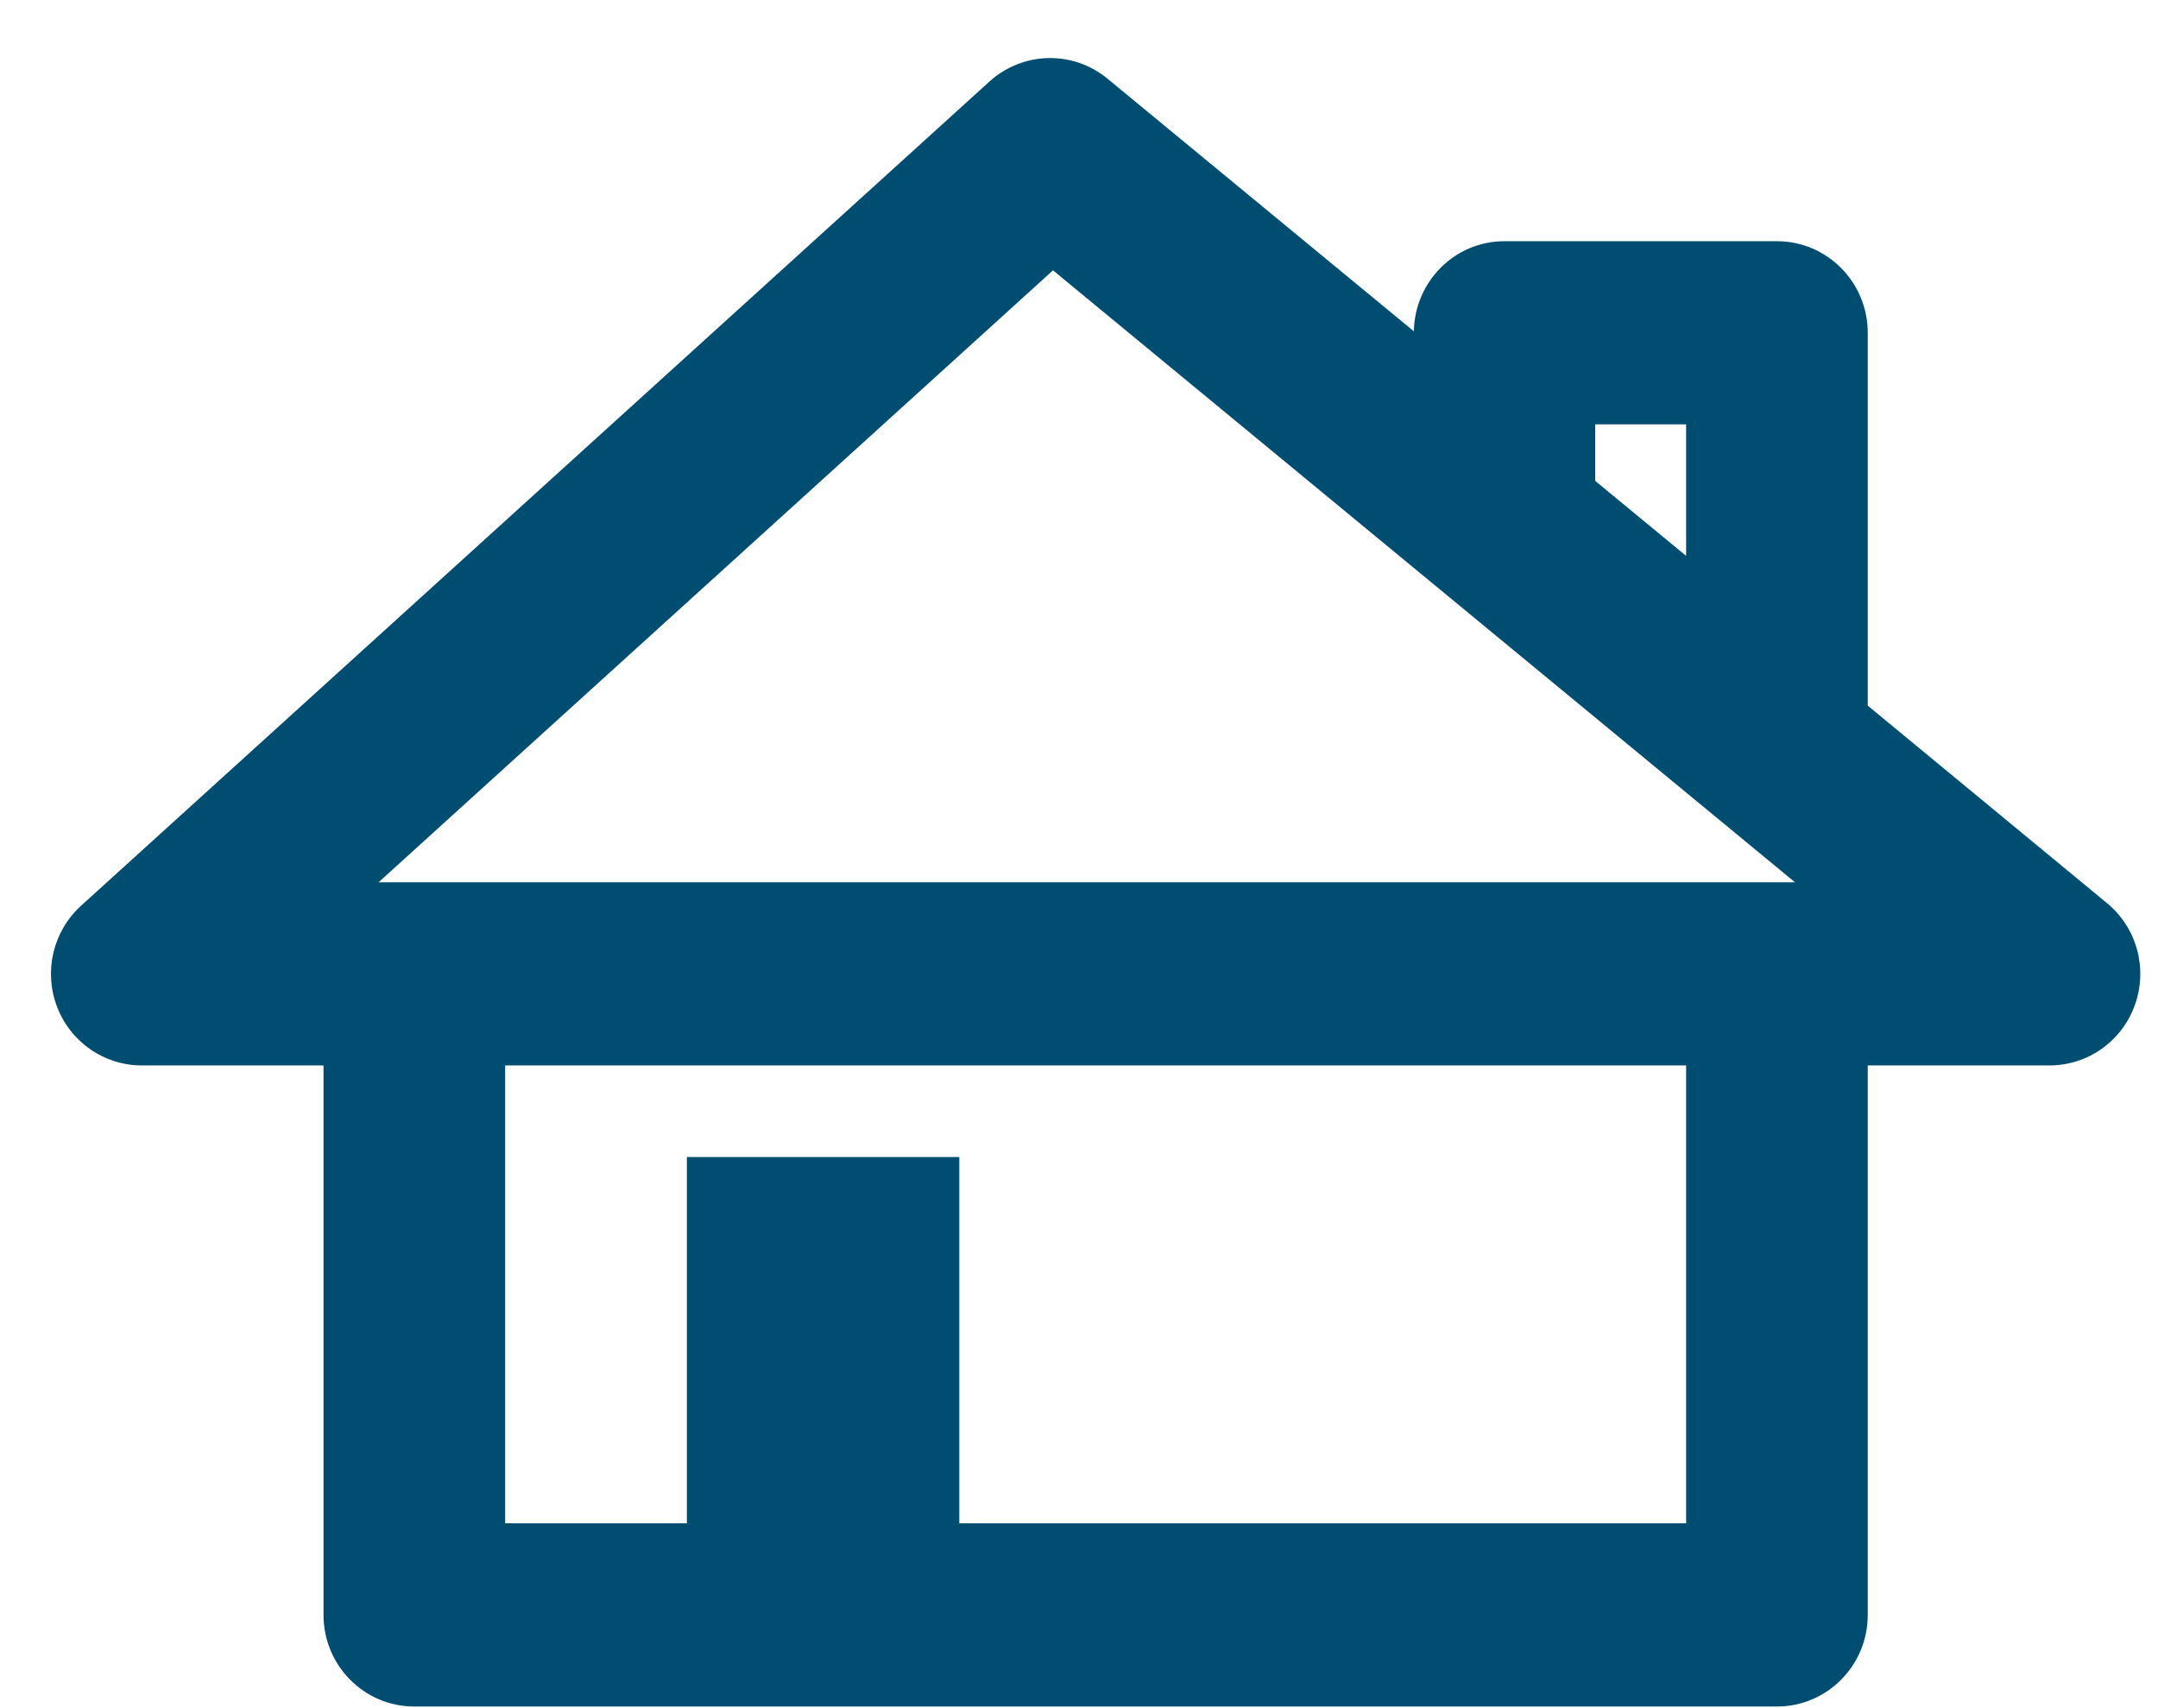 <?xml version="1.0" encoding="UTF-8" standalone="no"?>
<svg width="24px" height="19px" viewBox="0 0 24 19" version="1.1" xmlns="http://www.w3.org/2000/svg" xmlns:xlink="http://www.w3.org/1999/xlink">
    <!-- Generator: Sketch 3.8.2 (29753) - http://www.bohemiancoding.com/sketch -->
    <title>Fill 609 + Fill 610</title>
    <desc>Created with Sketch.</desc>
    <defs></defs>
    <g id="Pre-Diabetes" stroke="none" stroke-width="1" fill="none" fill-rule="evenodd">
        <g id="Detalle" transform="translate(-459, -654)" fill="#004D72">
            <g id="Group-3" transform="translate(448, 639)">
                <g id="Group-2" transform="translate(1.6, 4.032)">
                    <g id="Fill-609-+-Fill-610" transform="translate(9.597, 11.613)">
                        <path d="M4.013,9.169 L11.514,2.362 L19.766,9.169 L4.013,9.169 Z M10.472,16.299 L10.472,12.225 L7.442,12.225 L7.442,16.299 L5.421,16.299 L5.421,11.206 L18.555,11.206 L18.555,16.299 L10.472,16.299 Z M17.544,4.075 L18.555,4.075 L18.555,5.538 L17.544,4.704 L17.544,4.075 Z M23.235,9.4 L20.575,7.204 L20.575,3.057 C20.575,2.494 20.122,2.038 19.565,2.038 L16.534,2.038 C15.982,2.038 15.537,2.486 15.527,3.04 L12.122,0.232 C11.736,-0.088 11.178,-0.074 10.807,0.262 L0.704,9.43 C0.393,9.713 0.287,10.159 0.437,10.552 C0.587,10.947 0.962,11.206 1.38,11.206 L3.401,11.206 L3.401,17.318 C3.401,17.881 3.853,18.337 4.411,18.337 L19.565,18.337 C20.122,18.337 20.575,17.881 20.575,17.318 L20.575,11.206 L22.596,11.206 C23.023,11.206 23.404,10.936 23.547,10.53 C23.691,10.125 23.566,9.672 23.235,9.4 L23.235,9.4 Z" id="Fill-609"></path>
                    </g>
                </g>
            </g>
        </g>
    </g>
</svg>